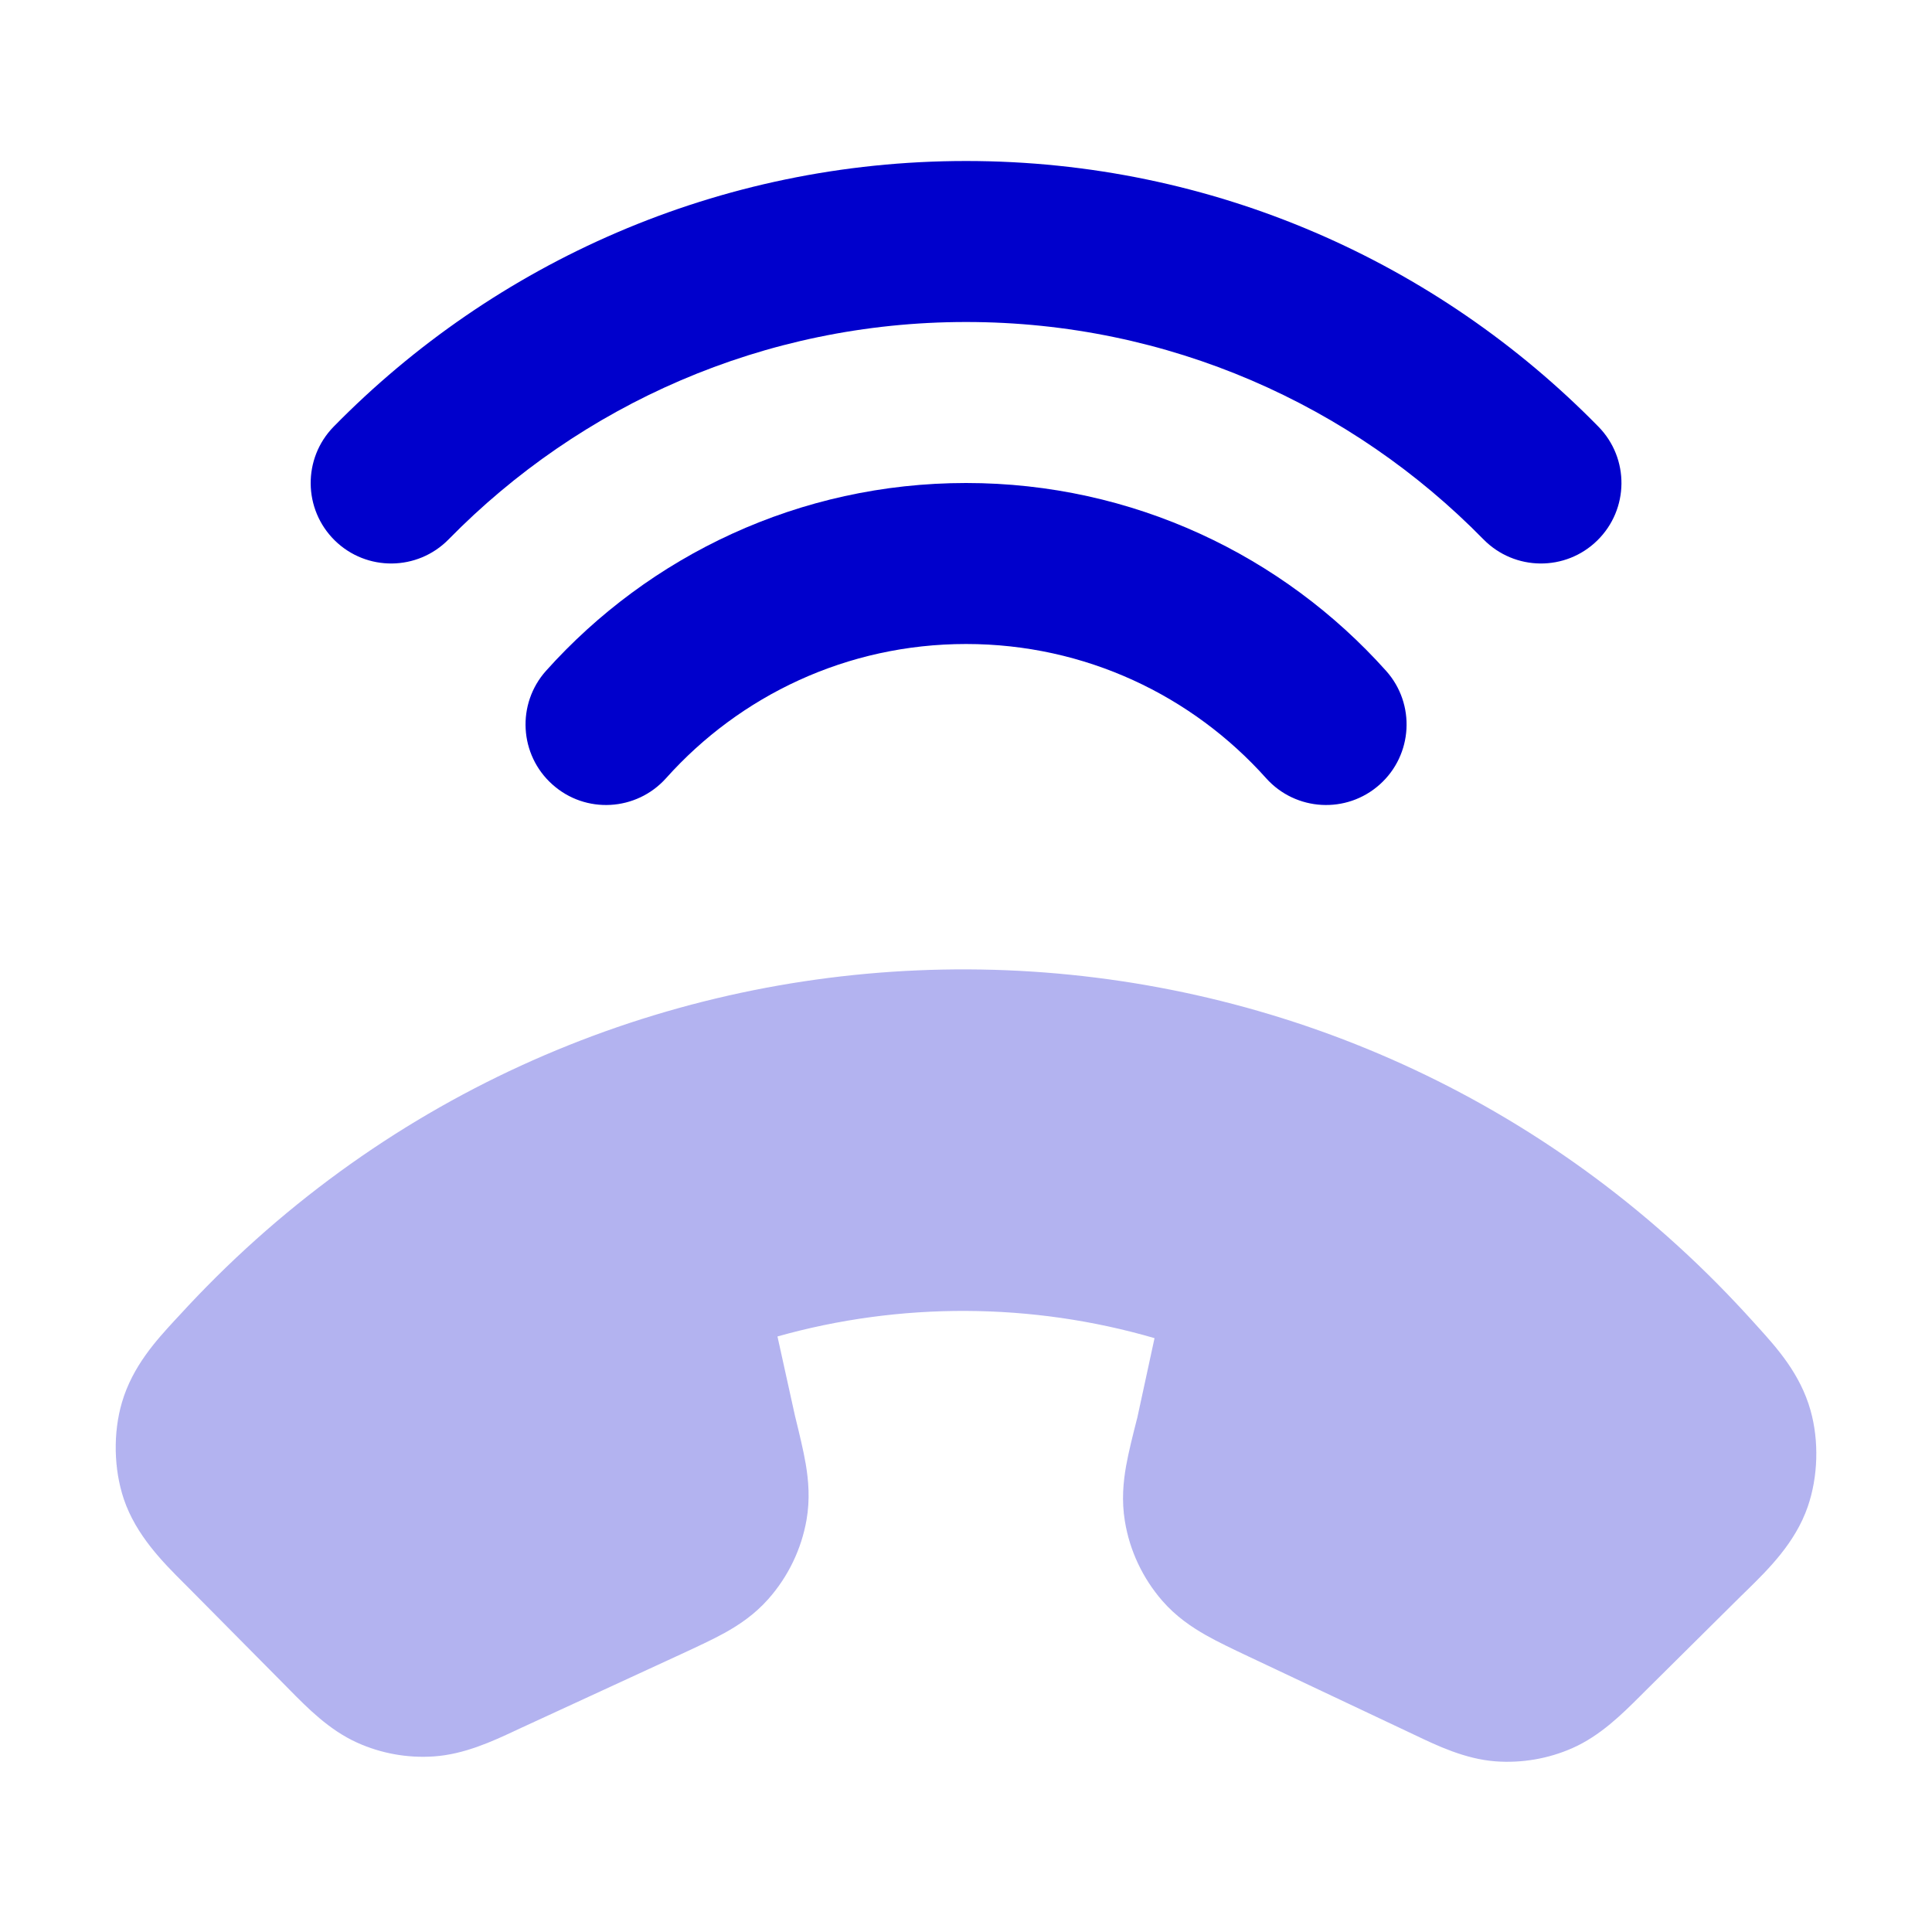 <svg width="24" height="24" viewBox="0 0 24 24" fill="none" xmlns="http://www.w3.org/2000/svg">
<path opacity="0.3" d="M9.876 17.59L9.658 16.602C11.185 16.172 12.818 16.179 14.342 16.623L14.127 17.616L14.124 17.626C14.072 17.83 14.021 18.032 13.989 18.209C13.954 18.407 13.931 18.64 13.974 18.899C14.034 19.264 14.195 19.605 14.438 19.885C14.61 20.083 14.805 20.213 14.979 20.312C15.136 20.401 15.325 20.49 15.515 20.58L17.493 21.514L17.571 21.551C17.85 21.684 18.2 21.852 18.578 21.88C18.905 21.904 19.233 21.848 19.532 21.716C19.88 21.563 20.154 21.289 20.373 21.071L20.434 21.01L21.629 19.825C21.643 19.812 21.658 19.798 21.672 19.783C21.681 19.774 21.691 19.765 21.7 19.756C21.964 19.497 22.301 19.167 22.456 18.718C22.585 18.346 22.598 17.899 22.491 17.52C22.363 17.064 22.068 16.739 21.842 16.489L21.786 16.427C21.639 16.264 21.488 16.104 21.332 15.946C16.207 10.774 7.86 10.736 2.688 15.861C2.531 16.017 2.378 16.176 2.23 16.338L2.173 16.399C1.945 16.647 1.647 16.969 1.514 17.424C1.404 17.802 1.413 18.249 1.538 18.622C1.69 19.072 2.024 19.406 2.285 19.667C2.309 19.691 2.332 19.714 2.355 19.737L3.54 20.933L3.6 20.994C3.817 21.214 4.089 21.491 4.435 21.647C4.733 21.782 5.06 21.841 5.387 21.819C5.766 21.794 6.118 21.631 6.398 21.5L6.475 21.464L8.462 20.548C8.654 20.459 8.843 20.372 9.001 20.285C9.176 20.188 9.372 20.059 9.546 19.862C9.791 19.585 9.955 19.245 10.019 18.881C10.064 18.622 10.043 18.389 10.01 18.191C9.98 18.014 9.93 17.811 9.88 17.606L9.876 17.59Z" fill="#0000CC"/>
<path d="M12.001 4C9.483 4 7.208 5.033 5.573 6.7C5.187 7.094 4.554 7.101 4.159 6.714C3.765 6.327 3.759 5.694 4.145 5.3C6.141 3.265 8.924 2 12.001 2C15.078 2 17.861 3.265 19.856 5.3C20.243 5.694 20.237 6.327 19.842 6.714C19.448 7.101 18.815 7.094 18.428 6.7C16.794 5.033 14.519 4 12.001 4Z" fill="#0000CC"/>
<path d="M12.001 8C10.52 8 9.191 8.642 8.274 9.667C7.905 10.078 7.273 10.114 6.862 9.745C6.45 9.377 6.415 8.745 6.783 8.333C8.064 6.903 9.928 6 12.001 6C14.074 6 15.938 6.903 17.218 8.333C17.587 8.745 17.551 9.377 17.14 9.745C16.728 10.114 16.096 10.078 15.728 9.667C14.811 8.642 13.482 8 12.001 8Z" fill="#0000CC"/>
</svg>
